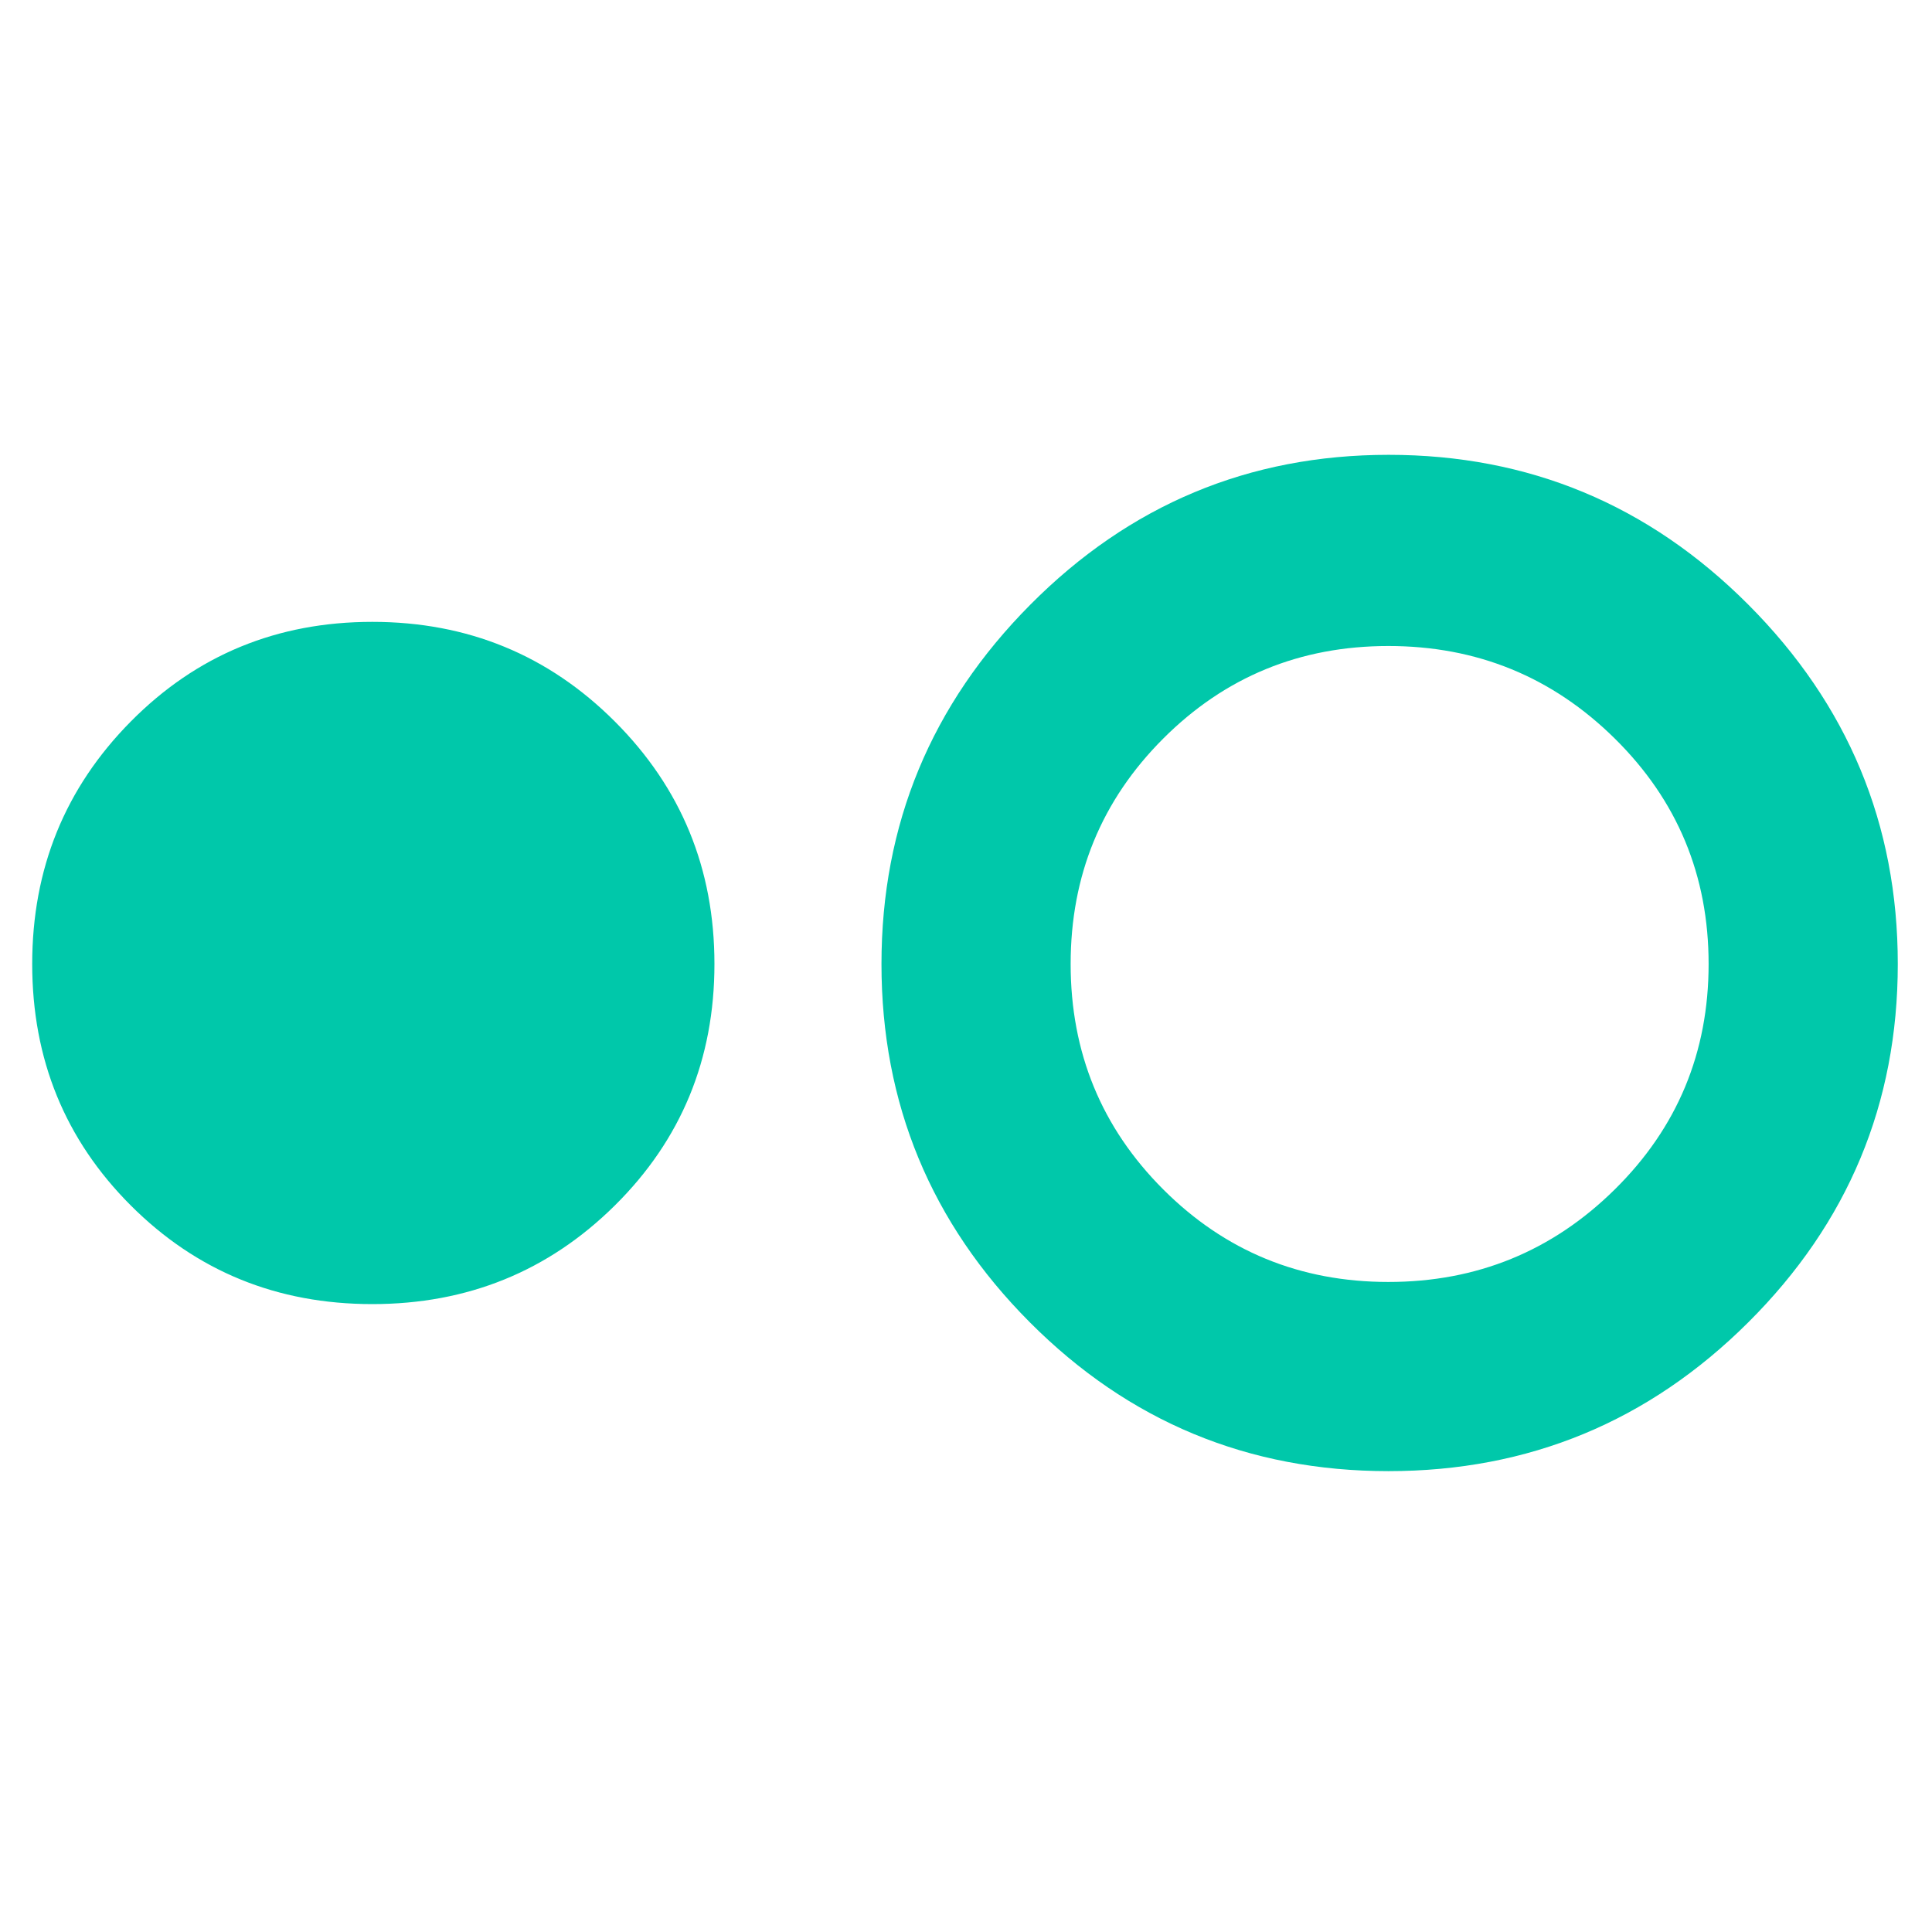 <svg xmlns="http://www.w3.org/2000/svg" height="48" viewBox="0 -960 960 960" width="48"><path fill="rgb(0, 200, 170)" d="M185-312q-71 0-120-49T16-481q0-71 49-120.5T185-651q71 0 120.5 49.5T355-481q0 71-49.5 120T185-312Zm504.94 83q-104.52 0-178.23-73.96T438-481q0-104.08 73.96-178.54T690-734q104.5 0 178.75 74.46T943-481q0 104.08-74.27 178.04Q794.47-229 689.94-229Zm-.04-94q65.91 0 112.5-46Q849-415 849-481t-46.6-112q-46.59-46-112.5-46-65.9 0-111.9 46t-46 112q0 66 46 112t111.9 46Z"/></svg>